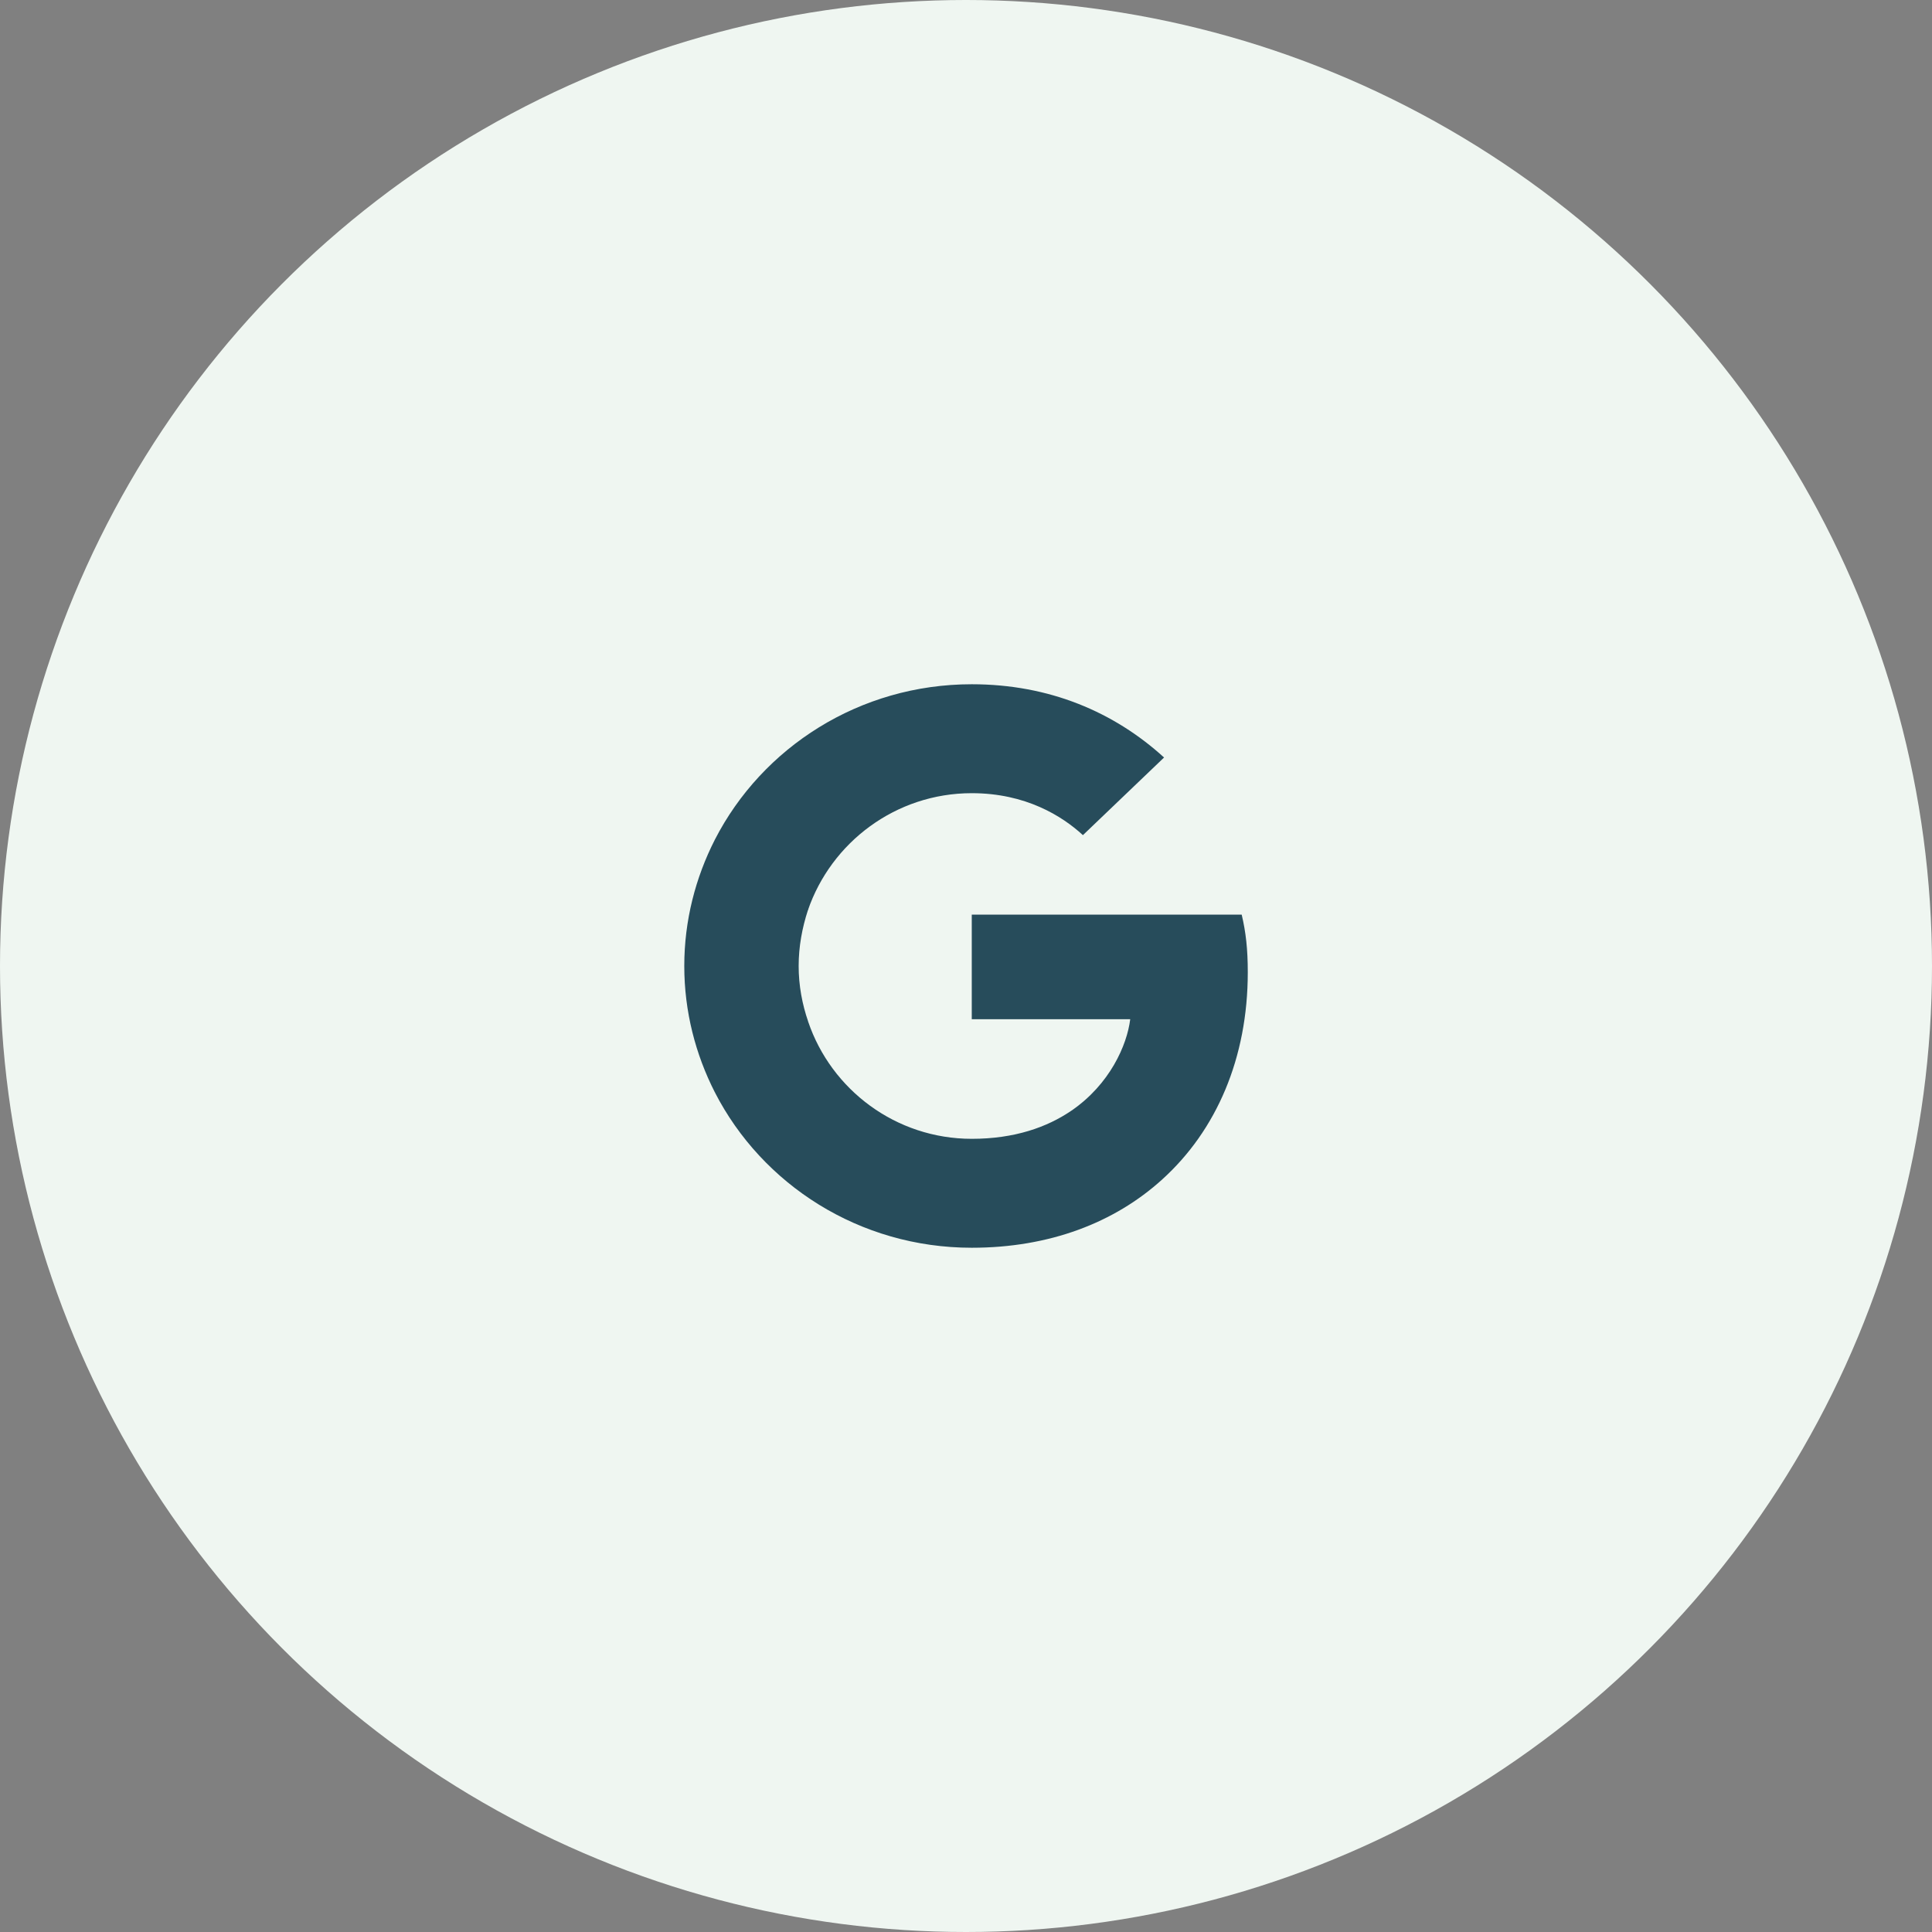 <svg width="60" height="60" viewBox="0 0 60 60" fill="none" xmlns="http://www.w3.org/2000/svg">
<rect x="0" y="0" width="60" height="60" fill="#808080" stroke="none"/>
<circle cx="30" cy="30" r="30" fill="#EFF6F1"/>
<path d="M38.751 30.194C38.751 29.475 38.691 28.95 38.562 28.405H30.179V31.653H35.1C35.001 32.46 34.465 33.675 33.275 34.492L33.258 34.6L35.908 36.612L36.092 36.63C37.779 35.104 38.751 32.858 38.751 30.194Z" fill="#274C5B"/>
<path d="M30.179 38.75C32.59 38.75 34.613 37.972 36.092 36.63L33.274 34.492C32.52 35.007 31.508 35.367 30.179 35.367C27.818 35.367 25.814 33.84 25.099 31.73L24.995 31.739L22.239 33.83L22.203 33.928C23.671 36.786 26.687 38.75 30.179 38.75Z" fill="#274C5B"/>
<path d="M25.1 31.73C24.912 31.186 24.803 30.603 24.803 30C24.803 29.397 24.912 28.814 25.09 28.269L25.085 28.154L22.295 26.03L22.203 26.072C21.598 27.258 21.251 28.59 21.251 30C21.251 31.41 21.598 32.742 22.203 33.928L25.1 31.73Z" fill="#274C5B"/>
<path d="M30.179 24.633C31.855 24.633 32.986 25.343 33.631 25.936L36.151 23.525C34.603 22.115 32.59 21.25 30.179 21.25C26.687 21.25 23.671 23.214 22.203 26.072L25.09 28.269C25.814 26.16 27.818 24.633 30.179 24.633Z" fill="#274C5B"/>
</svg>
